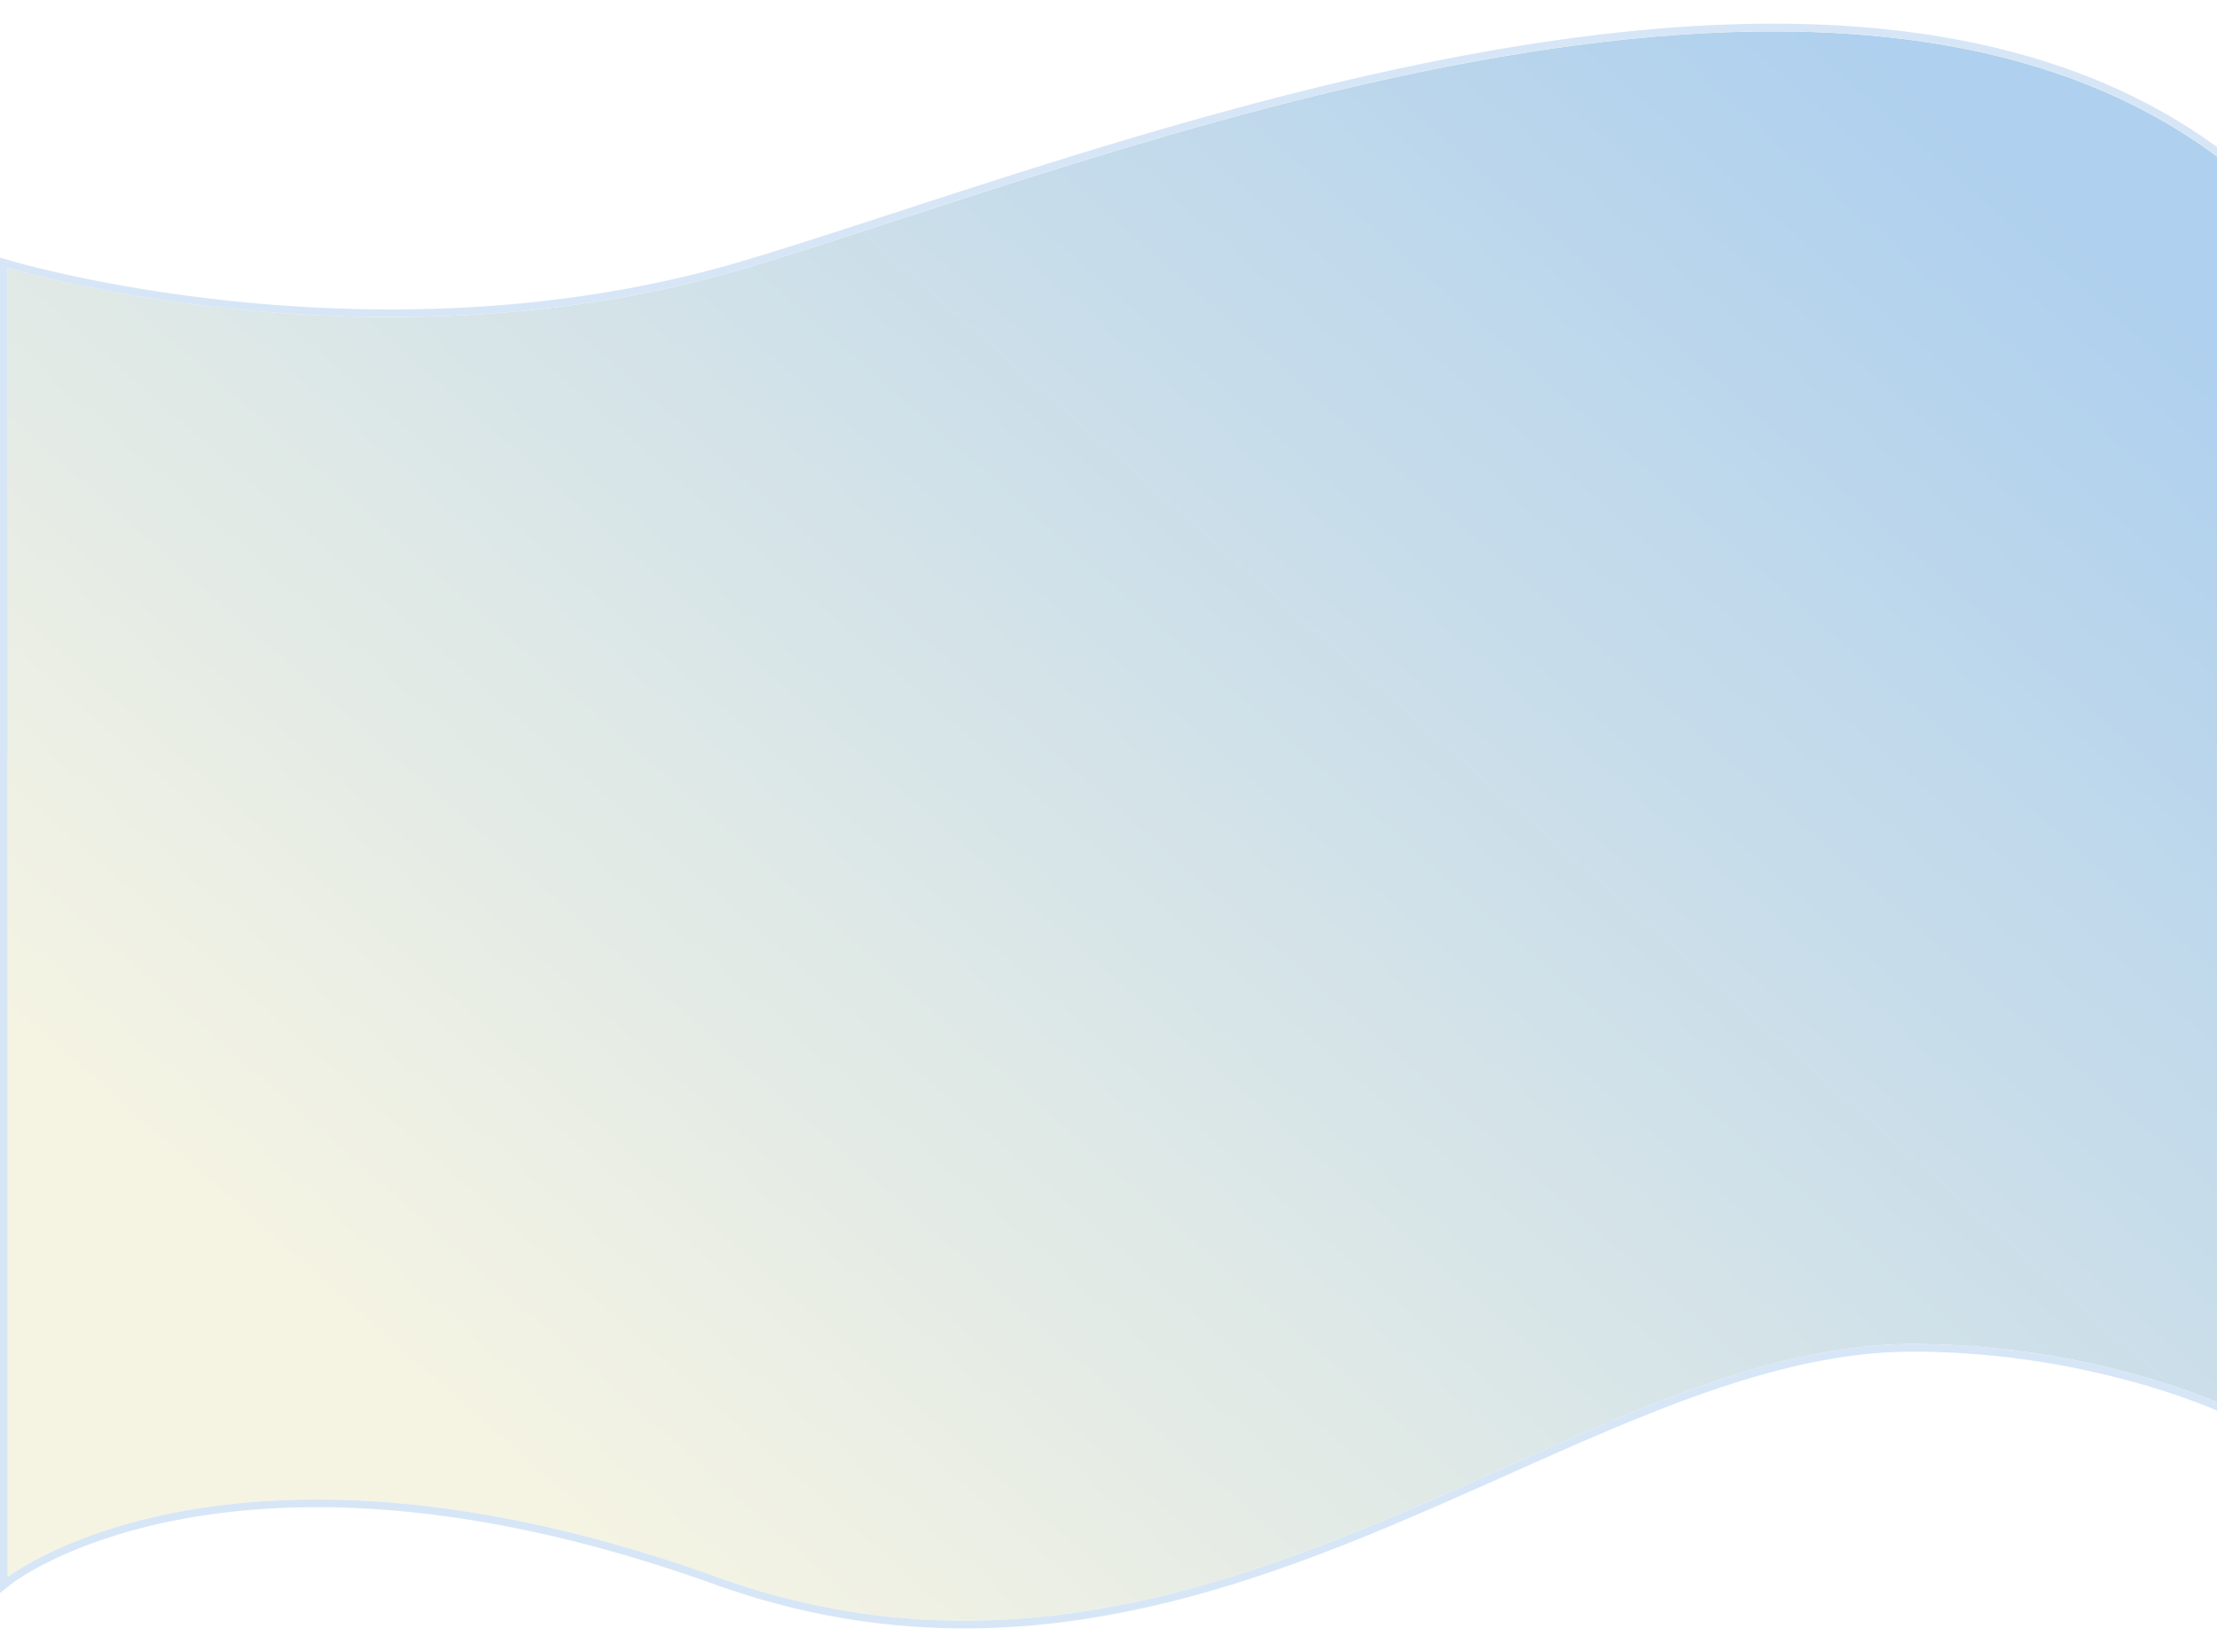 <svg width="1440" height="1073" fill="none" xmlns="http://www.w3.org/2000/svg"><g filter="url(#filter0_d)"><path d="M1440 908s-85.5-40-203-40c-221 0-459.5 265-776 151.49-316.5-113.513-461 0-461 0V168.997s239.5 72 480 .001C710.933 99.863 1186-96 1440 100.5V908z" fill="url(#paint0_linear)"/><path d="M1442.5 908v3.93l-3.56-1.666h0l-.01-.005-.04-.019-.18-.082c-.16-.072-.4-.182-.72-.325-.64-.287-1.6-.711-2.87-1.252a315.039 315.039 0 00-11.2-4.495c-9.79-3.725-24.08-8.7-42.03-13.677-35.9-9.955-86.42-19.909-144.89-19.909-54.78 0-110.77 16.424-169.06 39.458-29.13 11.512-58.79 24.653-89.119 38.187-2.082.928-4.166 1.859-6.254 2.791-28.323 12.643-57.239 25.55-86.805 37.688-126.999 52.136-266.474 90.286-425.606 33.216-157.871-56.618-272.671-56.561-347.883-42.461-37.615 7.052-65.36 17.622-83.668 26.401-9.155 4.39-15.952 8.33-20.444 11.17a108.32 108.32 0 00-5.017 3.33c-.55.39-.958.69-1.224.89-.133.1-.231.17-.294.22-.031.03-.053.04-.067.05l-.014.01h0l-.002.01-4.043 3.17V165.634l3.22.968-.72 2.395c.72-2.395.72-2.395.721-2.394l.007.002.03.009.126.037.51.149c.453.132 1.132.328 2.031.581 1.798.505 4.473 1.24 7.966 2.149 6.986 1.82 17.246 4.343 30.313 7.147 26.137 5.609 63.497 12.343 108.358 16.832 89.744 8.981 209.39 8.968 329.221-26.906 29.577-8.855 63.211-19.808 99.907-31.758 106.276-34.608 238.235-77.58 371.707-102.168C1130.4-.39 1313.63-.427 1441.53 98.522l.97.75V908z" stroke="#D7E6F6" stroke-width="5"/></g><defs><linearGradient id="paint0_linear" x1="-.002" y1="669.002" x2="849.057" y2="-294.195" gradientUnits="userSpaceOnUse"><stop stop-color="#F5F4E3"/><stop offset="1" stop-color="#AFD0EE"/></linearGradient><filter id="filter0_d" x="-15" y=".377" width="1480" height="1072.38" filterUnits="userSpaceOnUse" color-interpolation-filters="sRGB"><feFlood flood-opacity="0" result="BackgroundImageFix"/><feColorMatrix in="SourceAlpha" values="0 0 0 0 0 0 0 0 0 0 0 0 0 0 0 0 0 0 127 0"/><feOffset dx="5" dy="5"/><feGaussianBlur stdDeviation="7.5"/><feColorMatrix values="0 0 0 0 0.671 0 0 0 0 0.778 0 0 0 0 0.879 0 0 0 1 0"/><feBlend in2="BackgroundImageFix" result="effect1_dropShadow"/><feBlend in="SourceGraphic" in2="effect1_dropShadow" result="shape"/></filter></defs></svg>